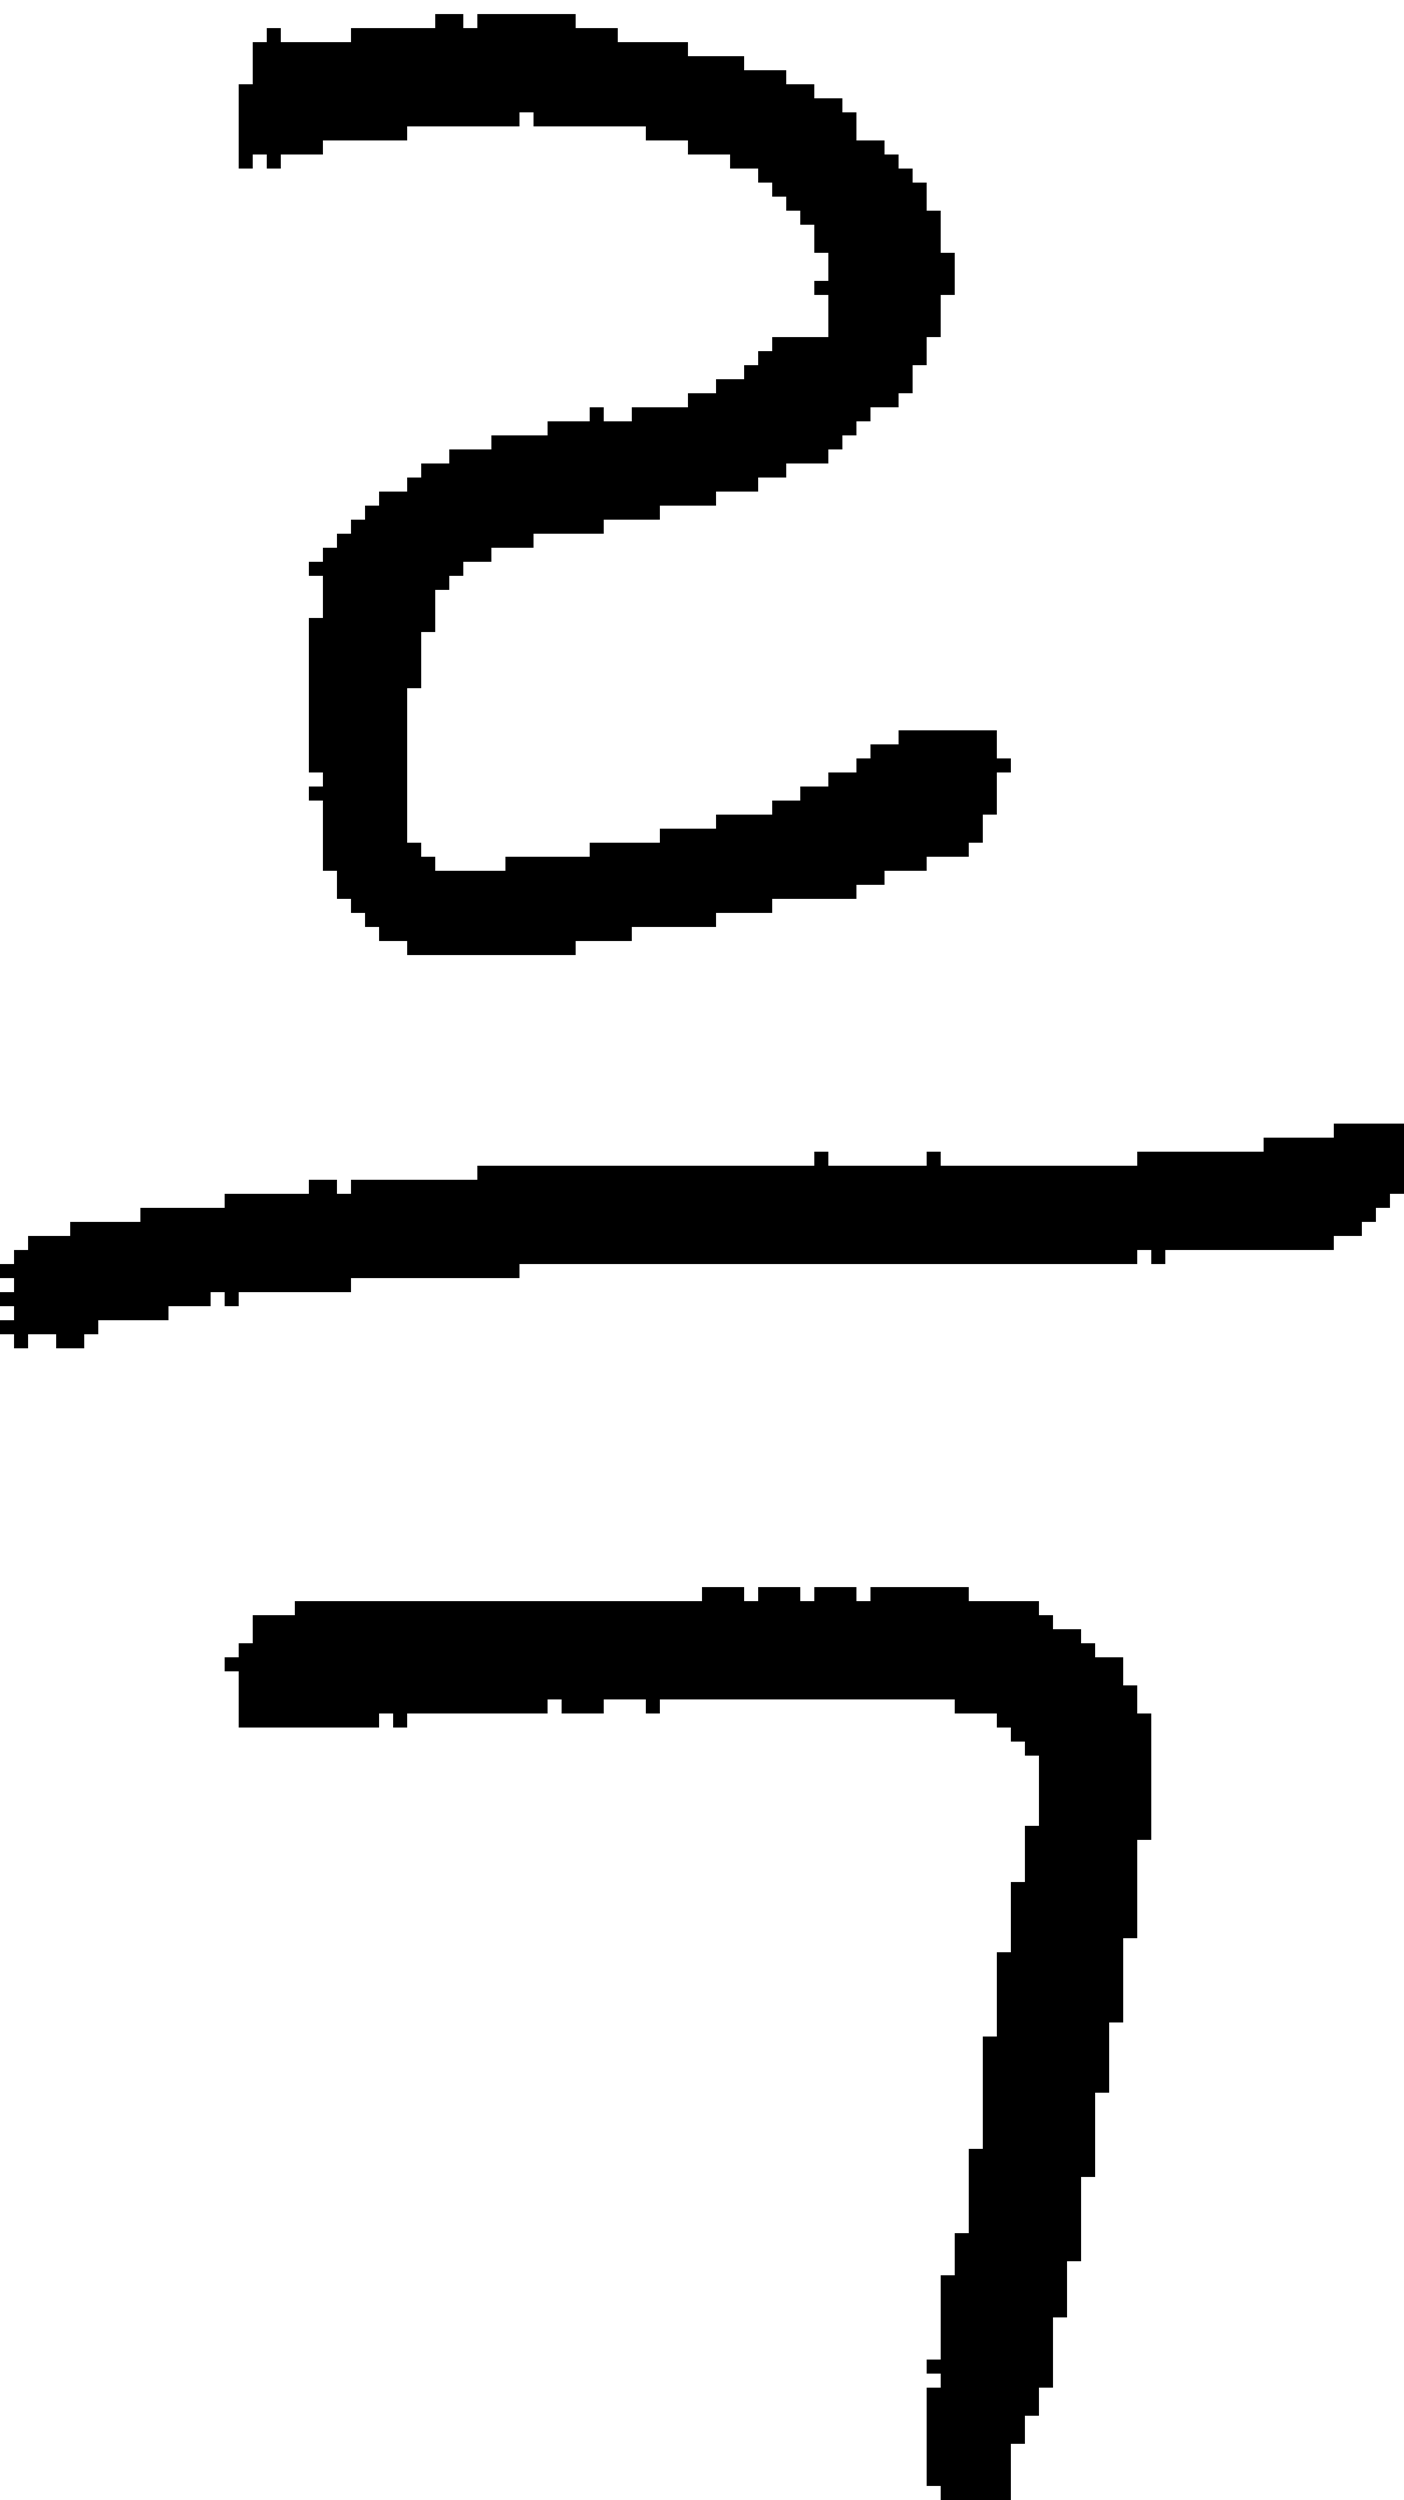 <?xml version="1.0" encoding="UTF-8" standalone="no"?>
<!DOCTYPE svg PUBLIC "-//W3C//DTD SVG 1.1//EN" 
  "http://www.w3.org/Graphics/SVG/1.1/DTD/svg11.dtd">
<svg width="100" height="178"
     xmlns="http://www.w3.org/2000/svg" version="1.1">
 <path d="  M 2,96  L 2,95  L 4,95  L 4,96  L 6,96  L 6,95  L 7,95  L 7,94  L 12,94  L 12,93  L 15,93  L 15,92  L 16,92  L 16,93  L 17,93  L 17,92  L 25,92  L 25,91  L 37,91  L 37,90  L 81,90  L 81,89  L 82,89  L 82,90  L 83,90  L 83,89  L 95,89  L 95,88  L 97,88  L 97,87  L 98,87  L 98,86  L 99,86  L 99,85  L 100,85  L 100,80  L 95,80  L 95,81  L 90,81  L 90,82  L 81,82  L 81,83  L 67,83  L 67,82  L 66,82  L 66,83  L 59,83  L 59,82  L 58,82  L 58,83  L 34,83  L 34,84  L 25,84  L 25,85  L 24,85  L 24,84  L 22,84  L 22,85  L 16,85  L 16,86  L 10,86  L 10,87  L 5,87  L 5,88  L 2,88  L 2,89  L 1,89  L 1,90  L 0,90  L 0,91  L 1,91  L 1,92  L 0,92  L 0,93  L 1,93  L 1,94  L 0,94  L 0,95  L 1,95  L 1,96  Z  " style="fill:rgb(0, 0, 0); fill-opacity:1.000; stroke:none;" />
 <path d="  M 27,123  L 27,122  L 28,122  L 28,123  L 29,123  L 29,122  L 39,122  L 39,121  L 40,121  L 40,122  L 43,122  L 43,121  L 46,121  L 46,122  L 47,122  L 47,121  L 68,121  L 68,122  L 71,122  L 71,123  L 72,123  L 72,124  L 73,124  L 73,125  L 74,125  L 74,130  L 73,130  L 73,134  L 72,134  L 72,139  L 71,139  L 71,145  L 70,145  L 70,153  L 69,153  L 69,159  L 68,159  L 68,162  L 67,162  L 67,168  L 66,168  L 66,169  L 67,169  L 67,170  L 66,170  L 66,177  L 67,177  L 67,178  L 72,178  L 72,174  L 73,174  L 73,172  L 74,172  L 74,170  L 75,170  L 75,165  L 76,165  L 76,161  L 77,161  L 77,155  L 78,155  L 78,149  L 79,149  L 79,144  L 80,144  L 80,138  L 81,138  L 81,131  L 82,131  L 82,122  L 81,122  L 81,120  L 80,120  L 80,118  L 78,118  L 78,117  L 77,117  L 77,116  L 75,116  L 75,115  L 74,115  L 74,114  L 69,114  L 69,113  L 62,113  L 62,114  L 61,114  L 61,113  L 58,113  L 58,114  L 57,114  L 57,113  L 54,113  L 54,114  L 53,114  L 53,113  L 50,113  L 50,114  L 21,114  L 21,115  L 18,115  L 18,117  L 17,117  L 17,118  L 16,118  L 16,119  L 17,119  L 17,123  Z  " style="fill:rgb(0, 0, 0); fill-opacity:1.000; stroke:none;" />
 <path d="  M 45,29  L 45,30  L 43,30  L 43,29  L 42,29  L 42,30  L 39,30  L 39,31  L 35,31  L 35,32  L 32,32  L 32,33  L 30,33  L 30,34  L 29,34  L 29,35  L 27,35  L 27,36  L 26,36  L 26,37  L 25,37  L 25,38  L 24,38  L 24,39  L 23,39  L 23,40  L 22,40  L 22,41  L 23,41  L 23,44  L 22,44  L 22,55  L 23,55  L 23,56  L 22,56  L 22,57  L 23,57  L 23,62  L 24,62  L 24,64  L 25,64  L 25,65  L 26,65  L 26,66  L 27,66  L 27,67  L 29,67  L 29,68  L 41,68  L 41,67  L 45,67  L 45,66  L 51,66  L 51,65  L 55,65  L 55,64  L 61,64  L 61,63  L 63,63  L 63,62  L 66,62  L 66,61  L 69,61  L 69,60  L 70,60  L 70,58  L 71,58  L 71,55  L 72,55  L 72,54  L 71,54  L 71,52  L 64,52  L 64,53  L 62,53  L 62,54  L 61,54  L 61,55  L 59,55  L 59,56  L 57,56  L 57,57  L 55,57  L 55,58  L 51,58  L 51,59  L 47,59  L 47,60  L 42,60  L 42,61  L 36,61  L 36,62  L 31,62  L 31,61  L 30,61  L 30,60  L 29,60  L 29,49  L 30,49  L 30,45  L 31,45  L 31,42  L 32,42  L 32,41  L 33,41  L 33,40  L 35,40  L 35,39  L 38,39  L 38,38  L 43,38  L 43,37  L 47,37  L 47,36  L 51,36  L 51,35  L 54,35  L 54,34  L 56,34  L 56,33  L 59,33  L 59,32  L 60,32  L 60,31  L 61,31  L 61,30  L 62,30  L 62,29  L 64,29  L 64,28  L 65,28  L 65,26  L 66,26  L 66,24  L 67,24  L 67,21  L 68,21  L 68,18  L 67,18  L 67,15  L 66,15  L 66,13  L 65,13  L 65,12  L 64,12  L 64,11  L 63,11  L 63,10  L 61,10  L 61,8  L 60,8  L 60,7  L 58,7  L 58,6  L 56,6  L 56,5  L 53,5  L 53,4  L 49,4  L 49,3  L 44,3  L 44,2  L 41,2  L 41,1  L 34,1  L 34,2  L 33,2  L 33,1  L 31,1  L 31,2  L 25,2  L 25,3  L 20,3  L 20,2  L 19,2  L 19,3  L 18,3  L 18,6  L 17,6  L 17,12  L 18,12  L 18,11  L 19,11  L 19,12  L 20,12  L 20,11  L 23,11  L 23,10  L 29,10  L 29,9  L 37,9  L 37,8  L 38,8  L 38,9  L 46,9  L 46,10  L 49,10  L 49,11  L 52,11  L 52,12  L 54,12  L 54,13  L 55,13  L 55,14  L 56,14  L 56,15  L 57,15  L 57,16  L 58,16  L 58,18  L 59,18  L 59,20  L 58,20  L 58,21  L 59,21  L 59,24  L 55,24  L 55,25  L 54,25  L 54,26  L 53,26  L 53,27  L 51,27  L 51,28  L 49,28  L 49,29  Z  " style="fill:rgb(0, 0, 0); fill-opacity:1.000; stroke:none;" />
</svg>
